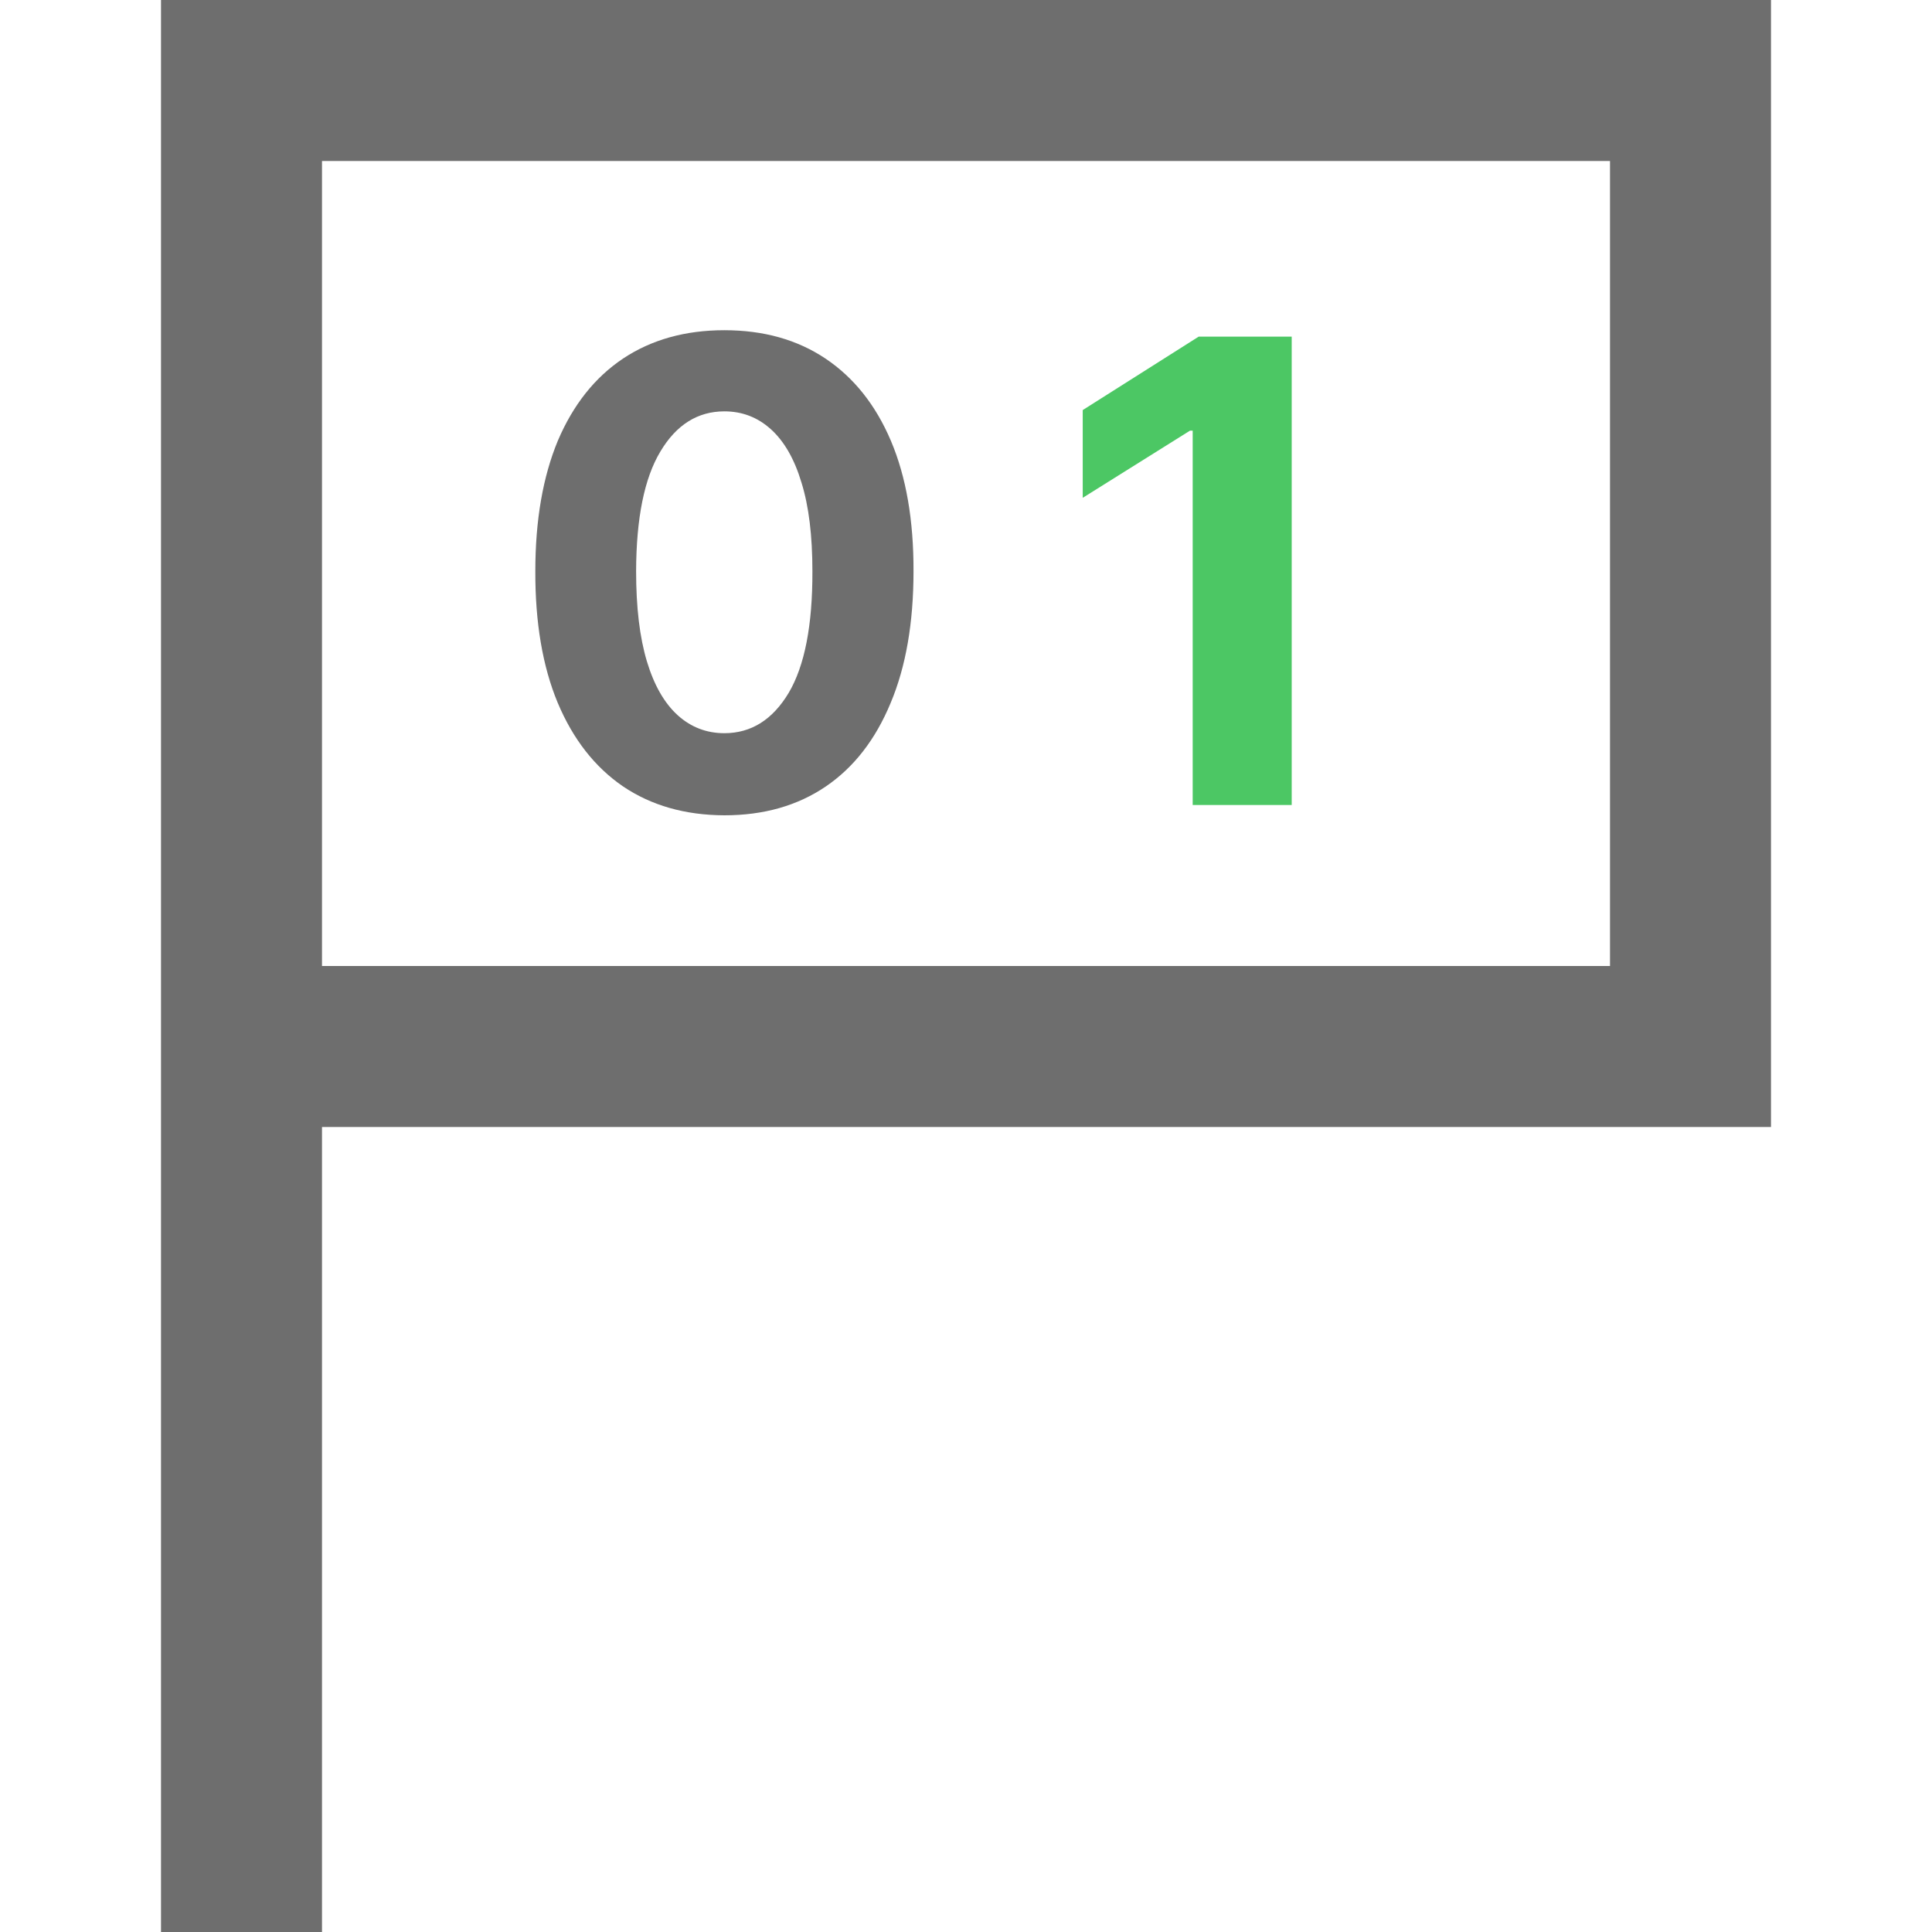 <svg width="12" height="12" viewBox="0 0 12 12" fill="none" xmlns="http://www.w3.org/2000/svg">
    <path fill-rule="evenodd" clip-rule="evenodd"
          d="M1 -1.52588e-05L1 12L2 12L2 7H11V-6.82473e-06L1 -1.52588e-05ZM2 1H10V6H2V1Z"
          fill="#6E6E6E"/>
    <path d="M4.499 5.064C4.255 5.063 4.045 5.003 3.869 4.884C3.694 4.764 3.559 4.591 3.464 4.365C3.37 4.139 3.324 3.866 3.325 3.548C3.325 3.231 3.372 2.961 3.465 2.737C3.56 2.514 3.695 2.344 3.87 2.227C4.046 2.11 4.256 2.051 4.499 2.051C4.743 2.051 4.952 2.11 5.127 2.227C5.303 2.345 5.439 2.515 5.534 2.739C5.628 2.961 5.675 3.231 5.674 3.548C5.674 3.867 5.627 4.14 5.532 4.366C5.438 4.593 5.304 4.766 5.129 4.885C4.954 5.004 4.744 5.064 4.499 5.064ZM4.499 4.554C4.666 4.554 4.799 4.47 4.899 4.303C4.998 4.135 5.047 3.884 5.046 3.548C5.046 3.328 5.024 3.144 4.978 2.997C4.934 2.85 4.87 2.74 4.788 2.666C4.706 2.592 4.61 2.555 4.499 2.555C4.334 2.555 4.201 2.638 4.102 2.804C4.002 2.97 3.952 3.218 3.951 3.548C3.951 3.772 3.973 3.958 4.018 4.108C4.063 4.257 4.127 4.368 4.21 4.443C4.292 4.517 4.389 4.554 4.499 4.554Z"
          fill="#6E6E6E"/>
    <path d="M8.023 2.091V5H7.408V2.675H7.391L6.725 3.092V2.547L7.445 2.091H8.023Z"
          fill="#4CC764"/>
</svg>
